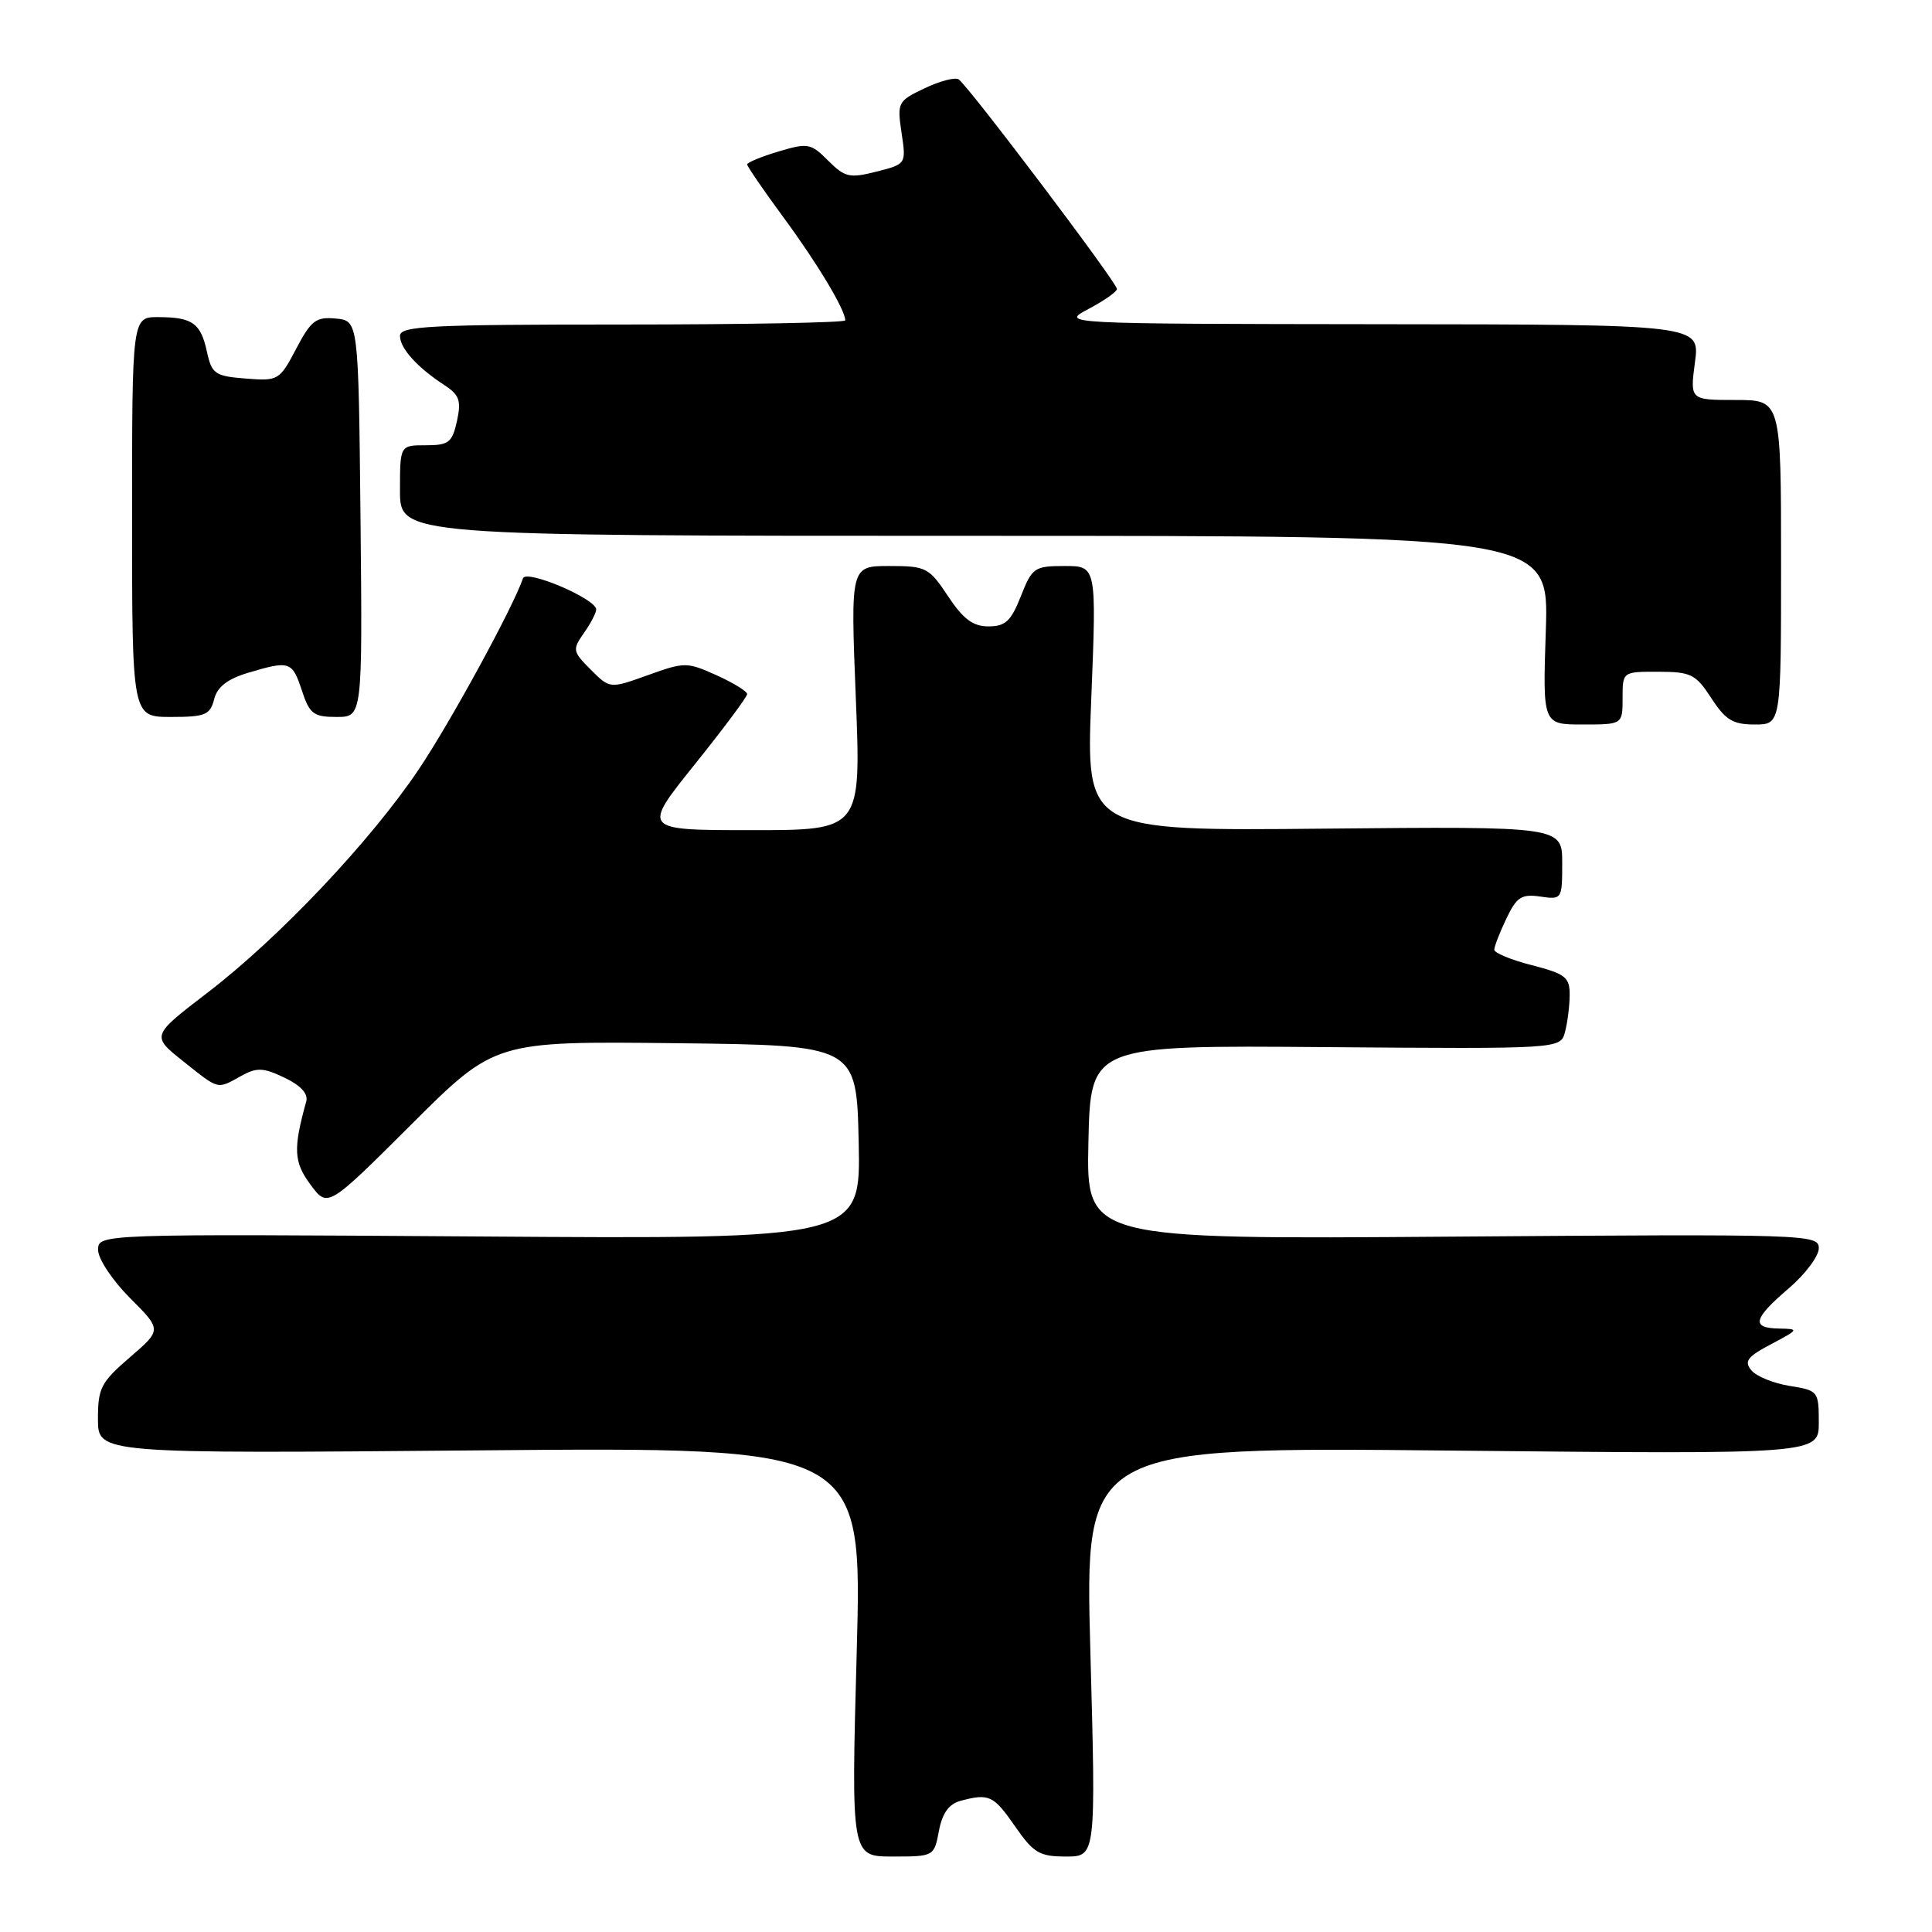 <?xml version="1.0" encoding="UTF-8" standalone="no"?>
<!DOCTYPE svg PUBLIC "-//W3C//DTD SVG 1.1//EN" "http://www.w3.org/Graphics/SVG/1.1/DTD/svg11.dtd" >
<svg xmlns="http://www.w3.org/2000/svg" xmlns:xlink="http://www.w3.org/1999/xlink" version="1.1" viewBox="0 0 256 256">
 <g >
 <path fill="currentColor"
d=" M 124.41 242.61 C 124.86 240.25 125.73 239.04 127.27 238.62 C 131.06 237.61 131.64 237.88 134.50 242.00 C 136.95 245.53 137.74 246.00 141.24 246.00 C 145.22 246.00 145.22 246.00 144.48 218.86 C 143.74 191.72 143.74 191.72 192.37 192.21 C 241.00 192.70 241.00 192.70 241.00 188.48 C 241.00 184.35 240.91 184.24 237.13 183.64 C 235.00 183.30 232.72 182.37 232.06 181.57 C 231.07 180.38 231.53 179.77 234.68 178.11 C 238.38 176.15 238.41 176.09 235.75 176.04 C 232.00 175.98 232.29 174.76 237.00 170.73 C 239.20 168.85 241.00 166.45 241.00 165.40 C 241.00 163.55 239.64 163.51 192.47 163.86 C 143.94 164.22 143.94 164.22 144.22 151.36 C 144.50 138.50 144.50 138.50 175.63 138.75 C 206.77 138.99 206.77 138.99 207.37 136.75 C 207.70 135.51 207.98 133.30 207.99 131.84 C 208.00 129.49 207.43 129.04 203.00 127.90 C 200.25 127.20 198.00 126.27 198.00 125.84 C 198.00 125.42 198.72 123.56 199.60 121.72 C 200.96 118.85 201.61 118.44 204.10 118.80 C 206.96 119.22 207.00 119.16 207.00 114.36 C 207.00 109.50 207.00 109.50 175.45 109.80 C 143.89 110.11 143.89 110.11 144.60 92.55 C 145.30 75.00 145.30 75.00 141.07 75.00 C 137.06 75.00 136.76 75.21 135.27 79.00 C 133.97 82.30 133.22 83.00 130.98 83.00 C 128.92 83.00 127.63 82.03 125.62 79.00 C 123.10 75.20 122.72 75.00 117.84 75.00 C 112.70 75.00 112.70 75.00 113.40 92.50 C 114.10 110.00 114.10 110.00 99.59 110.00 C 85.07 110.00 85.07 110.00 92.03 101.32 C 95.87 96.54 99.00 92.34 99.00 91.97 C 99.00 91.60 97.17 90.48 94.94 89.47 C 91.02 87.71 90.72 87.71 85.85 89.46 C 80.81 91.27 80.81 91.27 78.28 88.73 C 75.87 86.33 75.83 86.08 77.37 83.88 C 78.27 82.60 79.00 81.20 79.00 80.76 C 79.00 79.35 69.72 75.40 69.30 76.63 C 67.96 80.53 59.71 95.66 55.49 101.94 C 49.09 111.47 36.99 124.26 27.49 131.54 C 20.04 137.25 20.04 137.25 24.27 140.62 C 29.10 144.46 28.72 144.36 31.95 142.57 C 34.04 141.42 34.87 141.45 37.70 142.80 C 39.85 143.82 40.86 144.93 40.58 145.94 C 38.83 152.25 38.92 153.97 41.14 156.97 C 43.42 160.05 43.42 160.05 54.49 149.01 C 65.57 137.96 65.57 137.96 89.53 138.23 C 113.50 138.50 113.50 138.50 113.78 151.34 C 114.06 164.19 114.06 164.19 63.53 163.84 C 13.00 163.50 13.00 163.50 13.00 165.63 C 13.00 166.81 14.90 169.66 17.22 171.99 C 21.44 176.21 21.44 176.21 17.21 179.85 C 13.37 183.16 12.97 183.93 12.98 188.06 C 13.00 192.62 13.00 192.62 63.63 192.18 C 114.26 191.74 114.26 191.74 113.52 218.87 C 112.78 246.00 112.78 246.00 118.28 246.00 C 123.74 246.00 123.78 245.98 124.41 242.61 Z  M 215.00 92.50 C 215.00 89.00 215.00 89.00 219.75 89.01 C 224.07 89.02 224.70 89.34 226.76 92.51 C 228.63 95.40 229.62 96.00 232.51 96.00 C 236.00 96.00 236.00 96.00 236.00 74.50 C 236.00 53.00 236.00 53.00 229.97 53.00 C 223.93 53.00 223.93 53.00 224.59 48.00 C 225.26 43.00 225.26 43.00 182.88 42.96 C 140.50 42.91 140.50 42.91 144.25 40.93 C 146.31 39.84 148.00 38.65 148.00 38.29 C 148.00 37.44 128.21 11.25 127.02 10.51 C 126.53 10.21 124.50 10.75 122.49 11.71 C 118.96 13.39 118.86 13.58 119.46 17.59 C 120.08 21.74 120.08 21.74 116.14 22.74 C 112.58 23.64 111.95 23.50 109.74 21.29 C 107.44 18.98 107.04 18.91 103.14 20.08 C 100.86 20.76 99.00 21.53 99.00 21.79 C 99.00 22.04 101.19 25.24 103.87 28.88 C 108.32 34.92 112.00 41.06 112.00 42.45 C 112.00 42.75 98.72 43.00 82.50 43.00 C 56.94 43.00 53.00 43.20 53.00 44.50 C 53.00 46.15 55.27 48.67 58.90 51.04 C 60.87 52.33 61.14 53.09 60.55 55.79 C 59.92 58.64 59.46 59.00 56.42 59.00 C 53.00 59.00 53.00 59.00 53.00 65.00 C 53.00 71.00 53.00 71.00 129.12 71.00 C 205.24 71.00 205.24 71.00 204.83 83.50 C 204.41 96.00 204.41 96.00 209.70 96.00 C 215.00 96.00 215.00 96.00 215.00 92.50 Z  M 28.37 92.66 C 28.78 91.03 30.12 89.98 32.84 89.16 C 38.39 87.50 38.72 87.61 40.00 91.50 C 41.02 94.60 41.55 95.00 44.59 95.00 C 48.03 95.00 48.03 95.00 47.77 68.75 C 47.50 42.50 47.50 42.50 44.50 42.21 C 41.87 41.96 41.22 42.45 39.24 46.22 C 37.04 50.41 36.87 50.50 32.55 50.16 C 28.49 49.84 28.06 49.54 27.43 46.65 C 26.60 42.81 25.52 42.04 21.00 42.02 C 17.50 42.00 17.50 42.00 17.50 68.50 C 17.50 95.00 17.50 95.00 22.64 95.00 C 27.20 95.00 27.85 94.73 28.37 92.66 Z "/>
</g>
</svg>